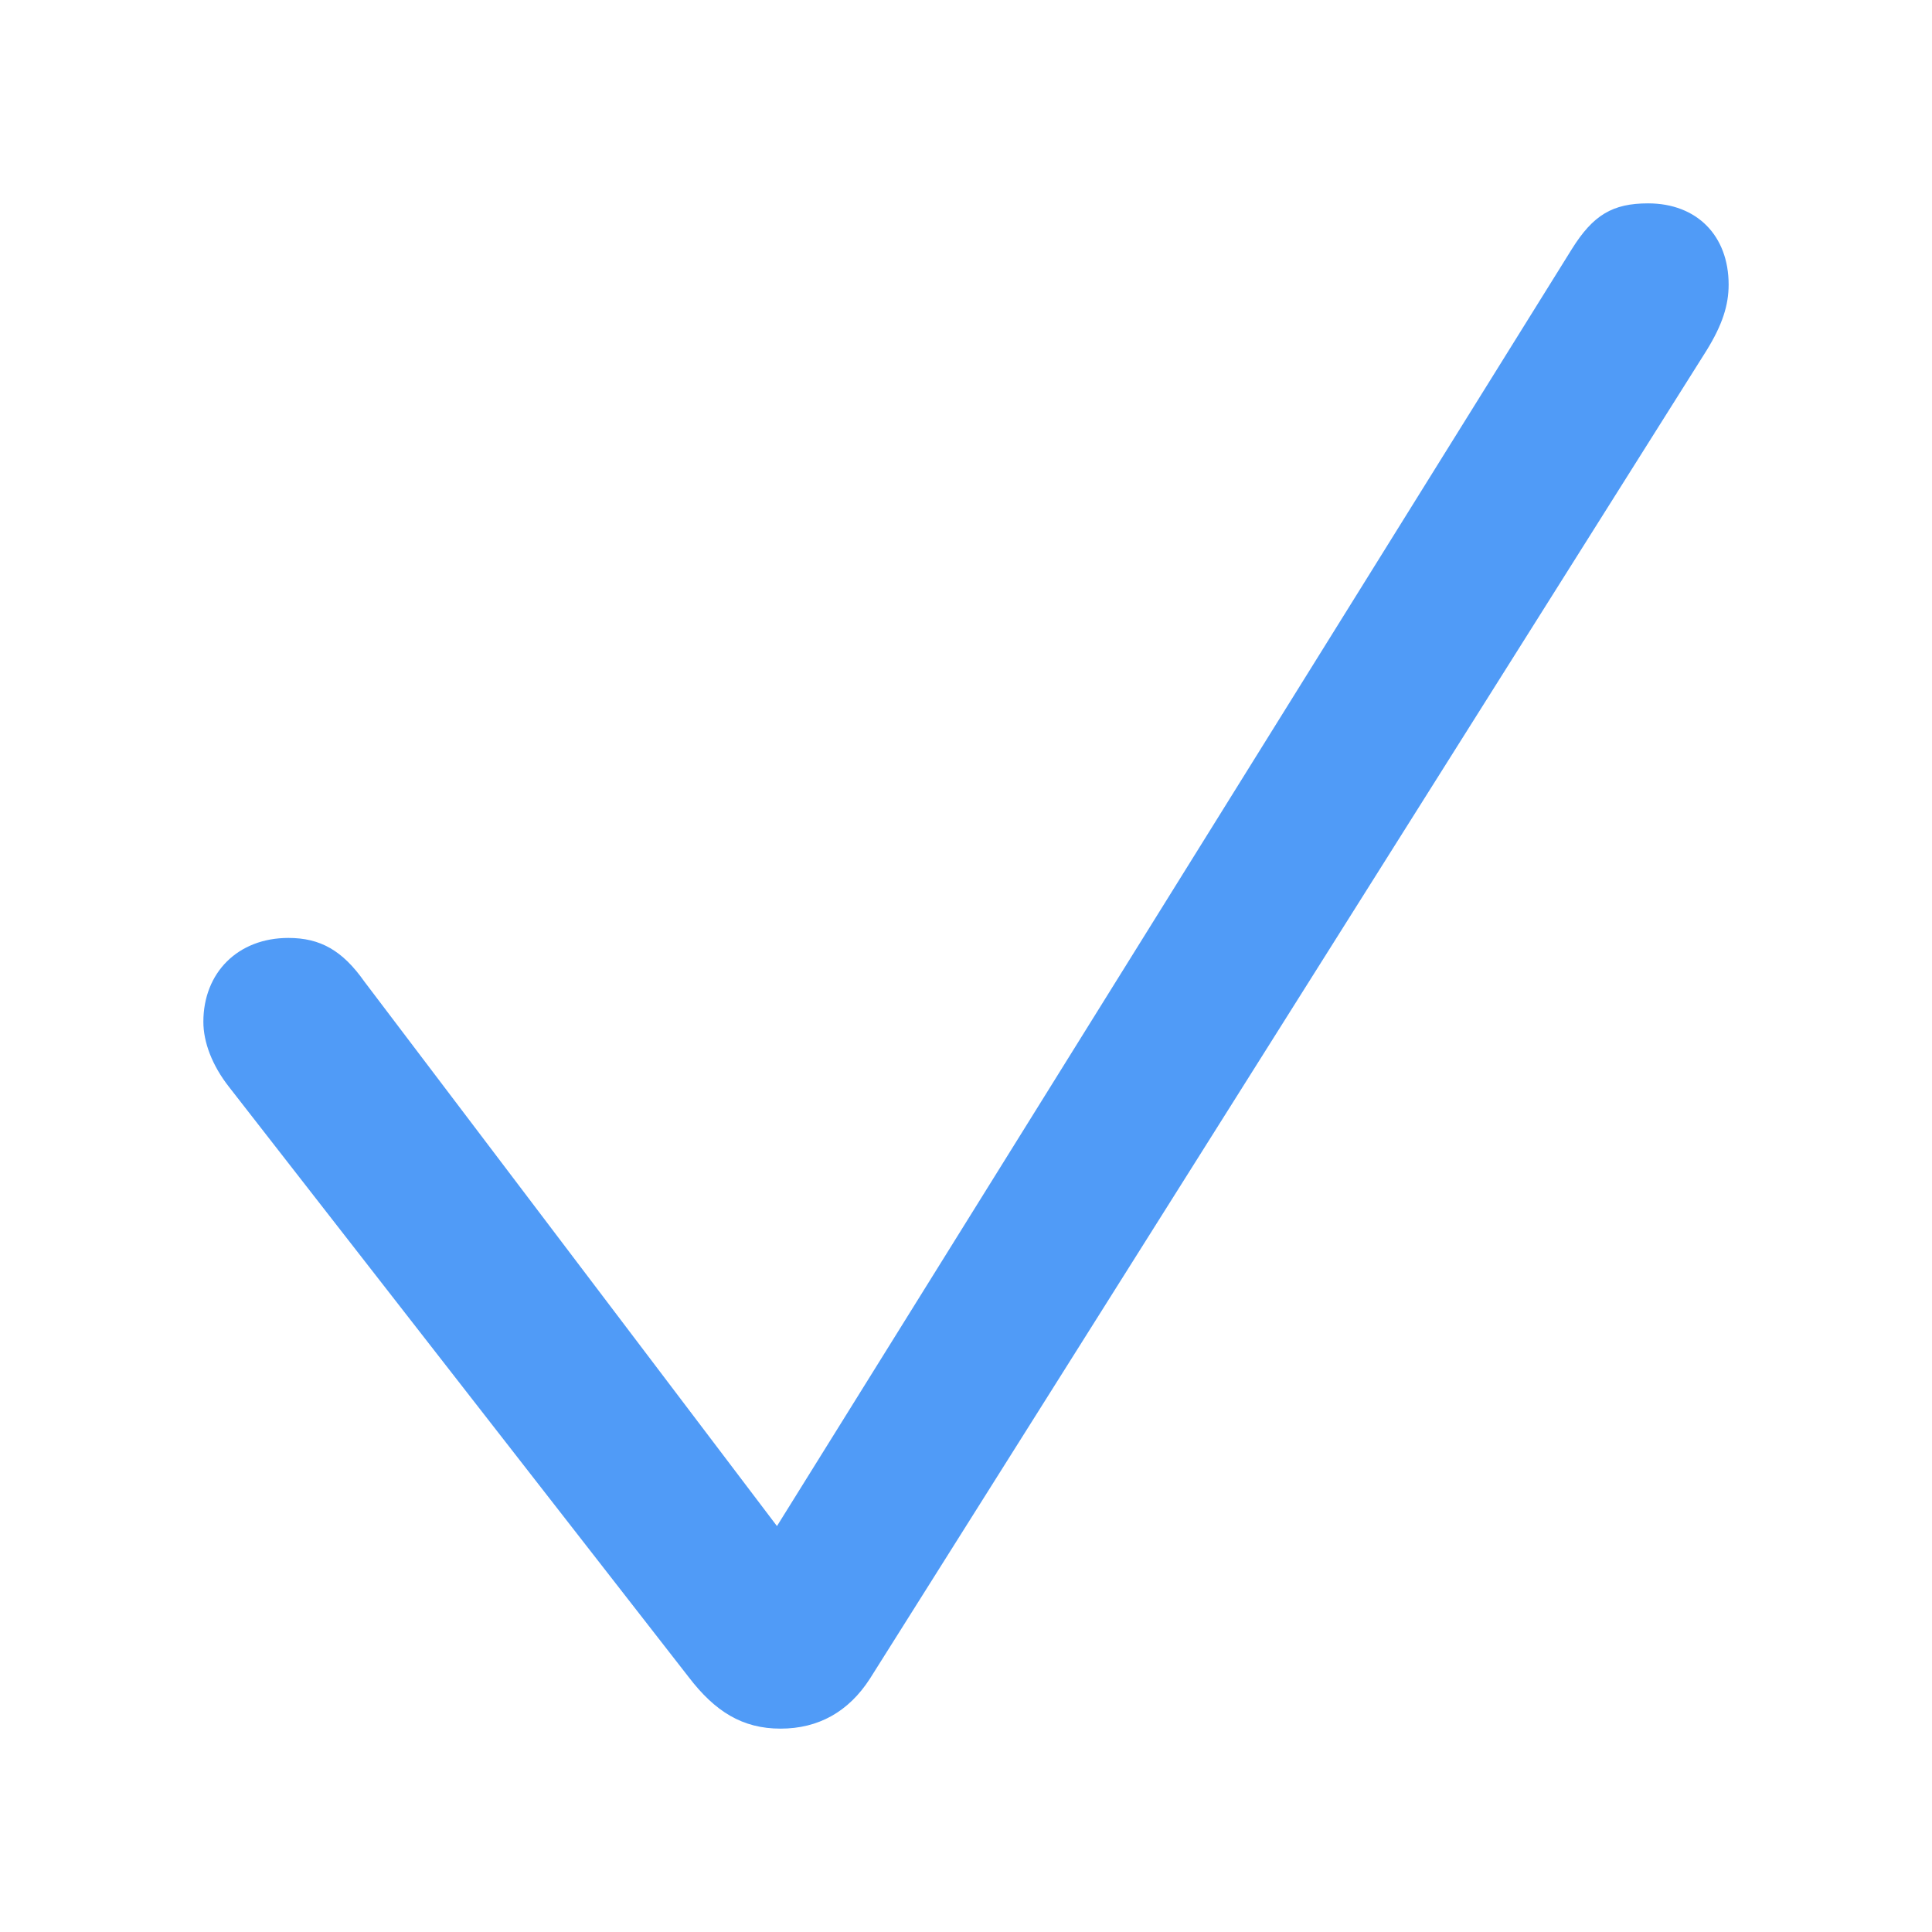 <svg width="19" height="19" viewBox="0 0 19 19" fill="none" xmlns="http://www.w3.org/2000/svg">
<g id="icon">
<path id="&#244;&#128;&#134;&#133;" d="M7.676 17C7.302 17 7.032 16.833 6.771 16.491L2.252 10.689C2.087 10.479 2 10.25 2 10.049C2 9.566 2.339 9.224 2.836 9.224C3.149 9.224 3.367 9.346 3.584 9.654L7.641 15.008L15.459 2.448C15.668 2.114 15.859 2 16.208 2C16.686 2 17 2.316 17 2.799C17 3.001 16.939 3.194 16.782 3.448L8.555 16.509C8.346 16.833 8.05 17 7.676 17Z" fill="#509BF7"/>
</g>
</svg>
